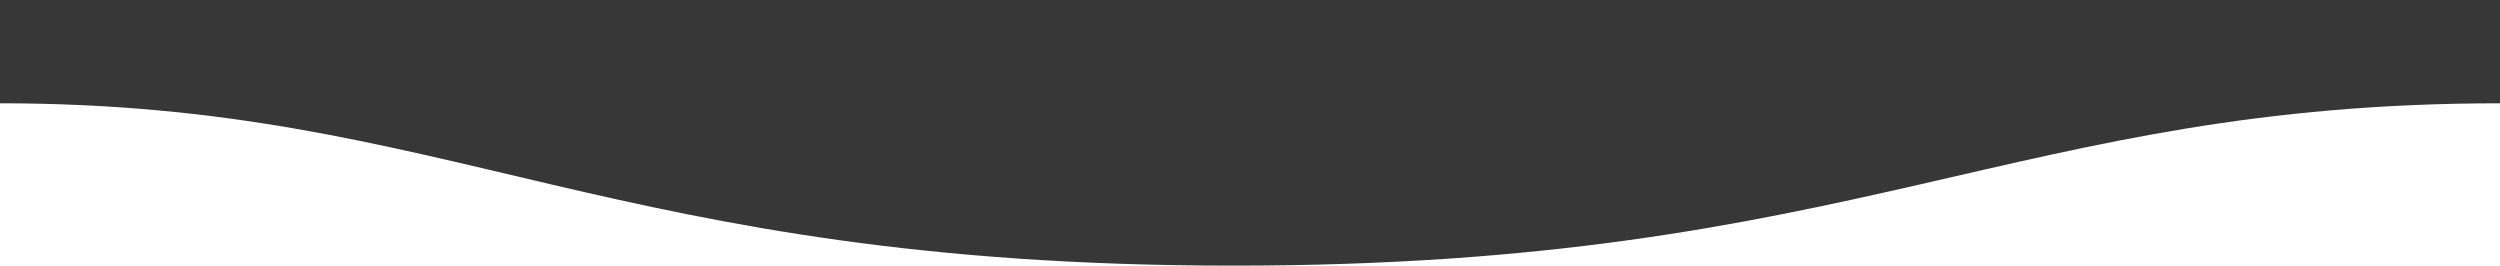 <svg width="1600" height="170" viewBox="0 0 1600 170" fill="none" xmlns="http://www.w3.org/2000/svg">
<path fill-rule="evenodd" clip-rule="evenodd" d="M1600 66.111C1289 66.111 1190.1 170.215 789 170C389 170 289 66.111 0 66.111V0H1600C1600 0 1600 41.212 1600 66.111Z" fill="#373737"/>
</svg>
